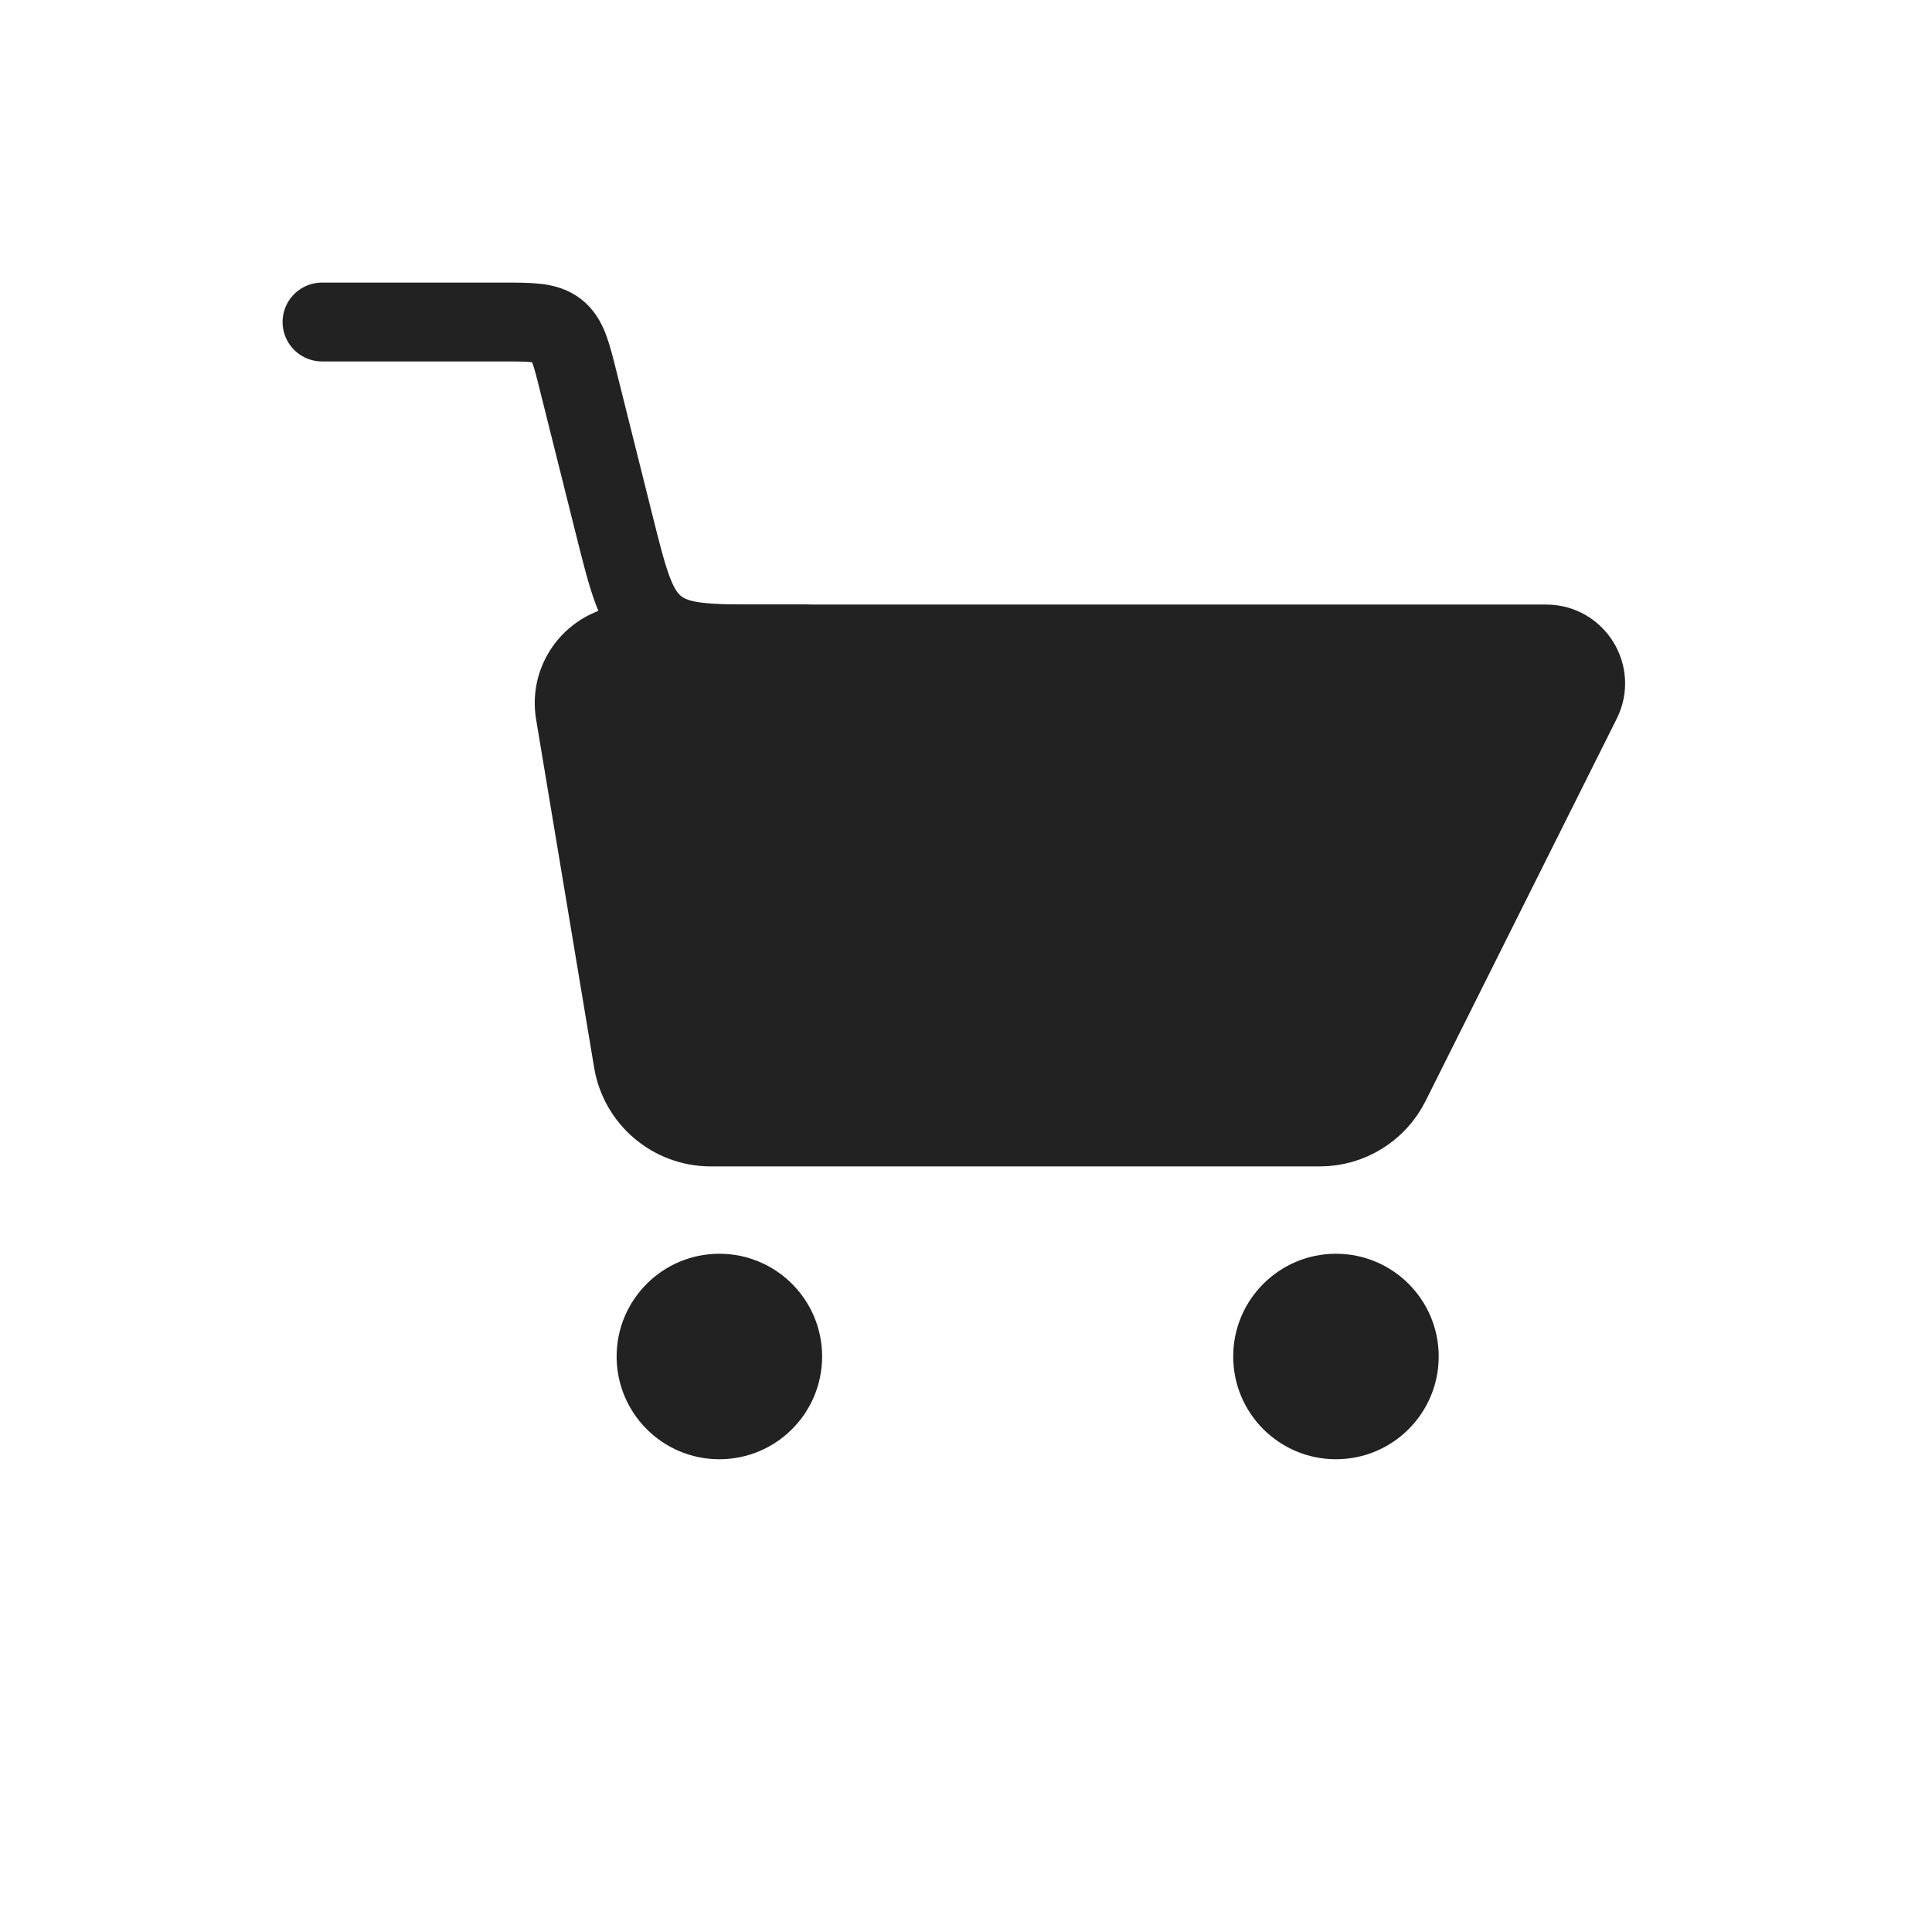 <svg width="30" height="30" viewBox="0 0 49 49" fill="none" xmlns="http://www.w3.org/2000/svg">
<path d="M8.167 8.167H12.73C13.48 8.167 13.855 8.167 14.126 8.378C14.398 8.59 14.489 8.954 14.67 9.682L15.576 13.303C15.94 14.759 16.122 15.486 16.664 15.91C17.207 16.333 17.956 16.333 19.456 16.333H20.417" stroke="#222222" stroke-width="2" stroke-linecap="round"/>
<path d="M33.472 28.583H18.028C17.05 28.583 16.215 27.877 16.055 26.912L14.583 18.08C14.43 17.166 15.135 16.333 16.062 16.333H39.215C39.959 16.333 40.442 17.116 40.11 17.78L35.261 27.478C34.922 28.155 34.23 28.583 33.472 28.583Z" fill="#222222" stroke="#222222" stroke-width="2" stroke-linecap="round"/>
<circle cx="33.883" cy="34.404" r="2.606" fill="#222222"/>
<circle cx="18.245" cy="34.404" r="2.606" fill="#222222"/>
</svg>
